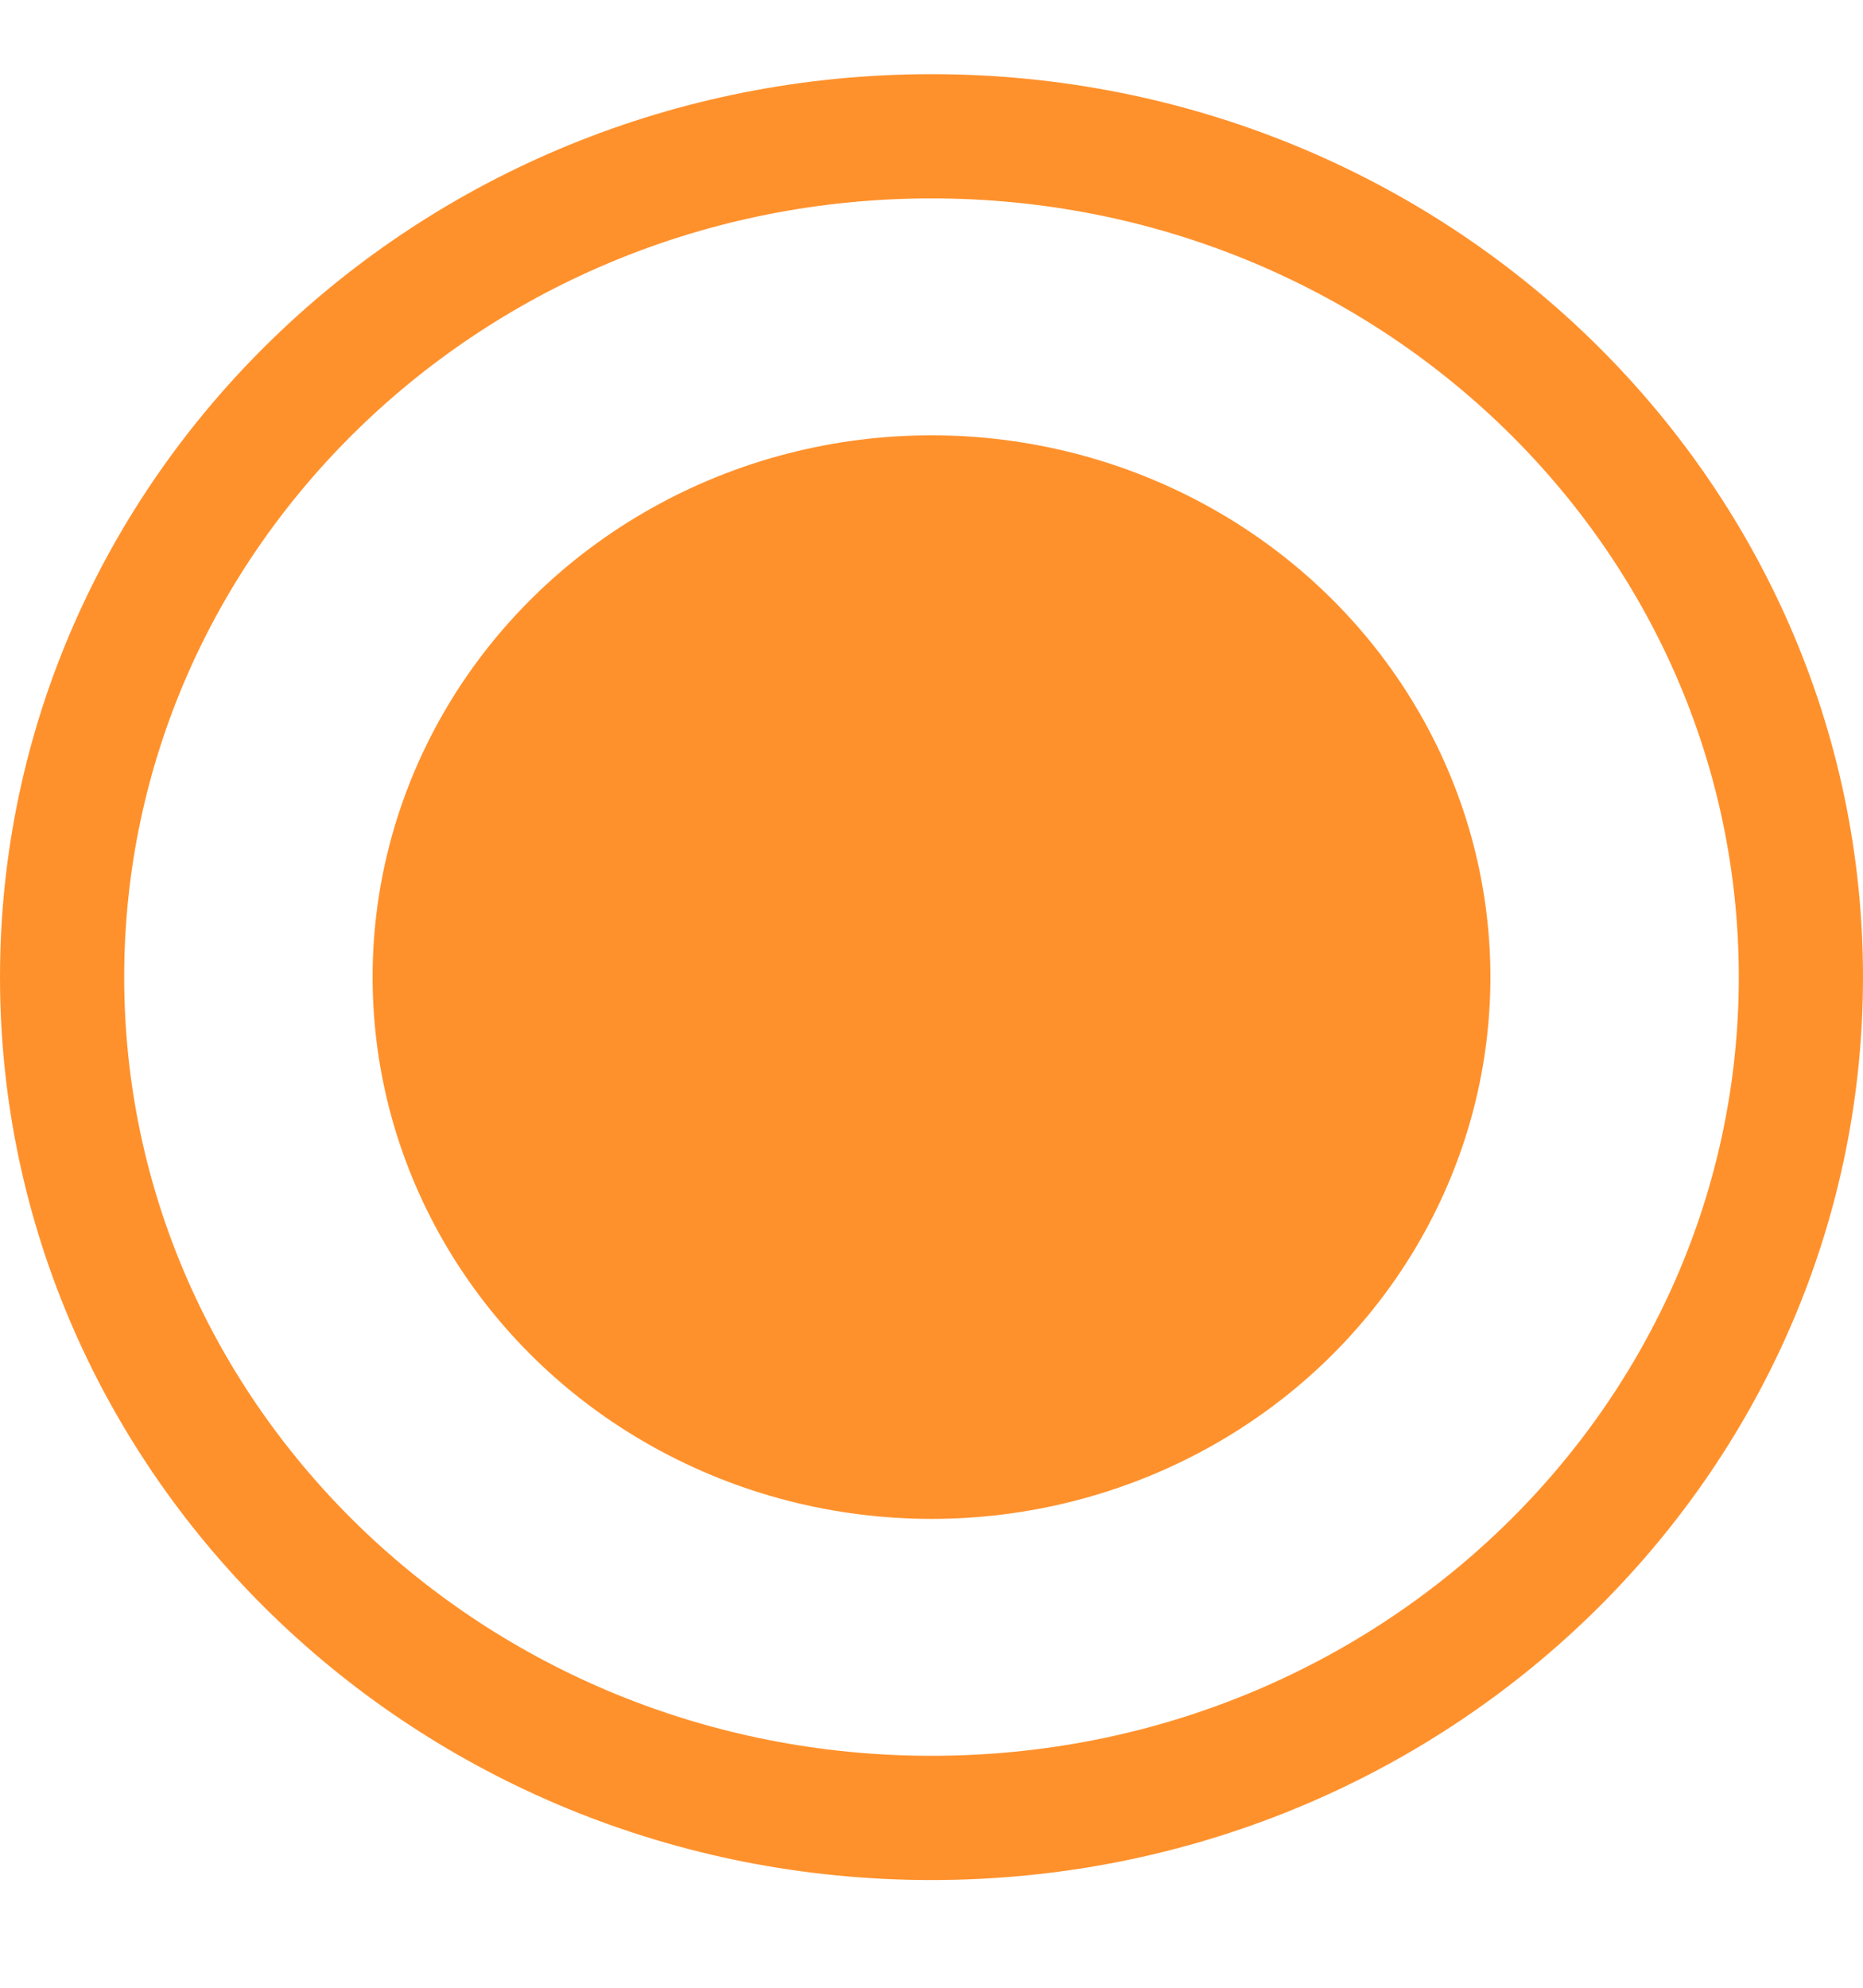 <svg width="15" height="16" viewBox="0 0 15 16" fill="none" xmlns="http://www.w3.org/2000/svg">
<g id="Group 11">
<path id="Ellipse 2" d="M14.5 7.865C14.5 11.588 11.381 14.633 7.5 14.633C3.619 14.633 0.5 11.588 0.5 7.865C0.5 4.142 3.619 1.097 7.5 1.097C11.381 1.097 14.5 4.142 14.5 7.865Z" stroke="#FF912C"/>
<ellipse id="Ellipse 3" cx="7.5" cy="7.865" rx="4.5" ry="4.361" fill="#FF912C"/>
</g>
</svg>
